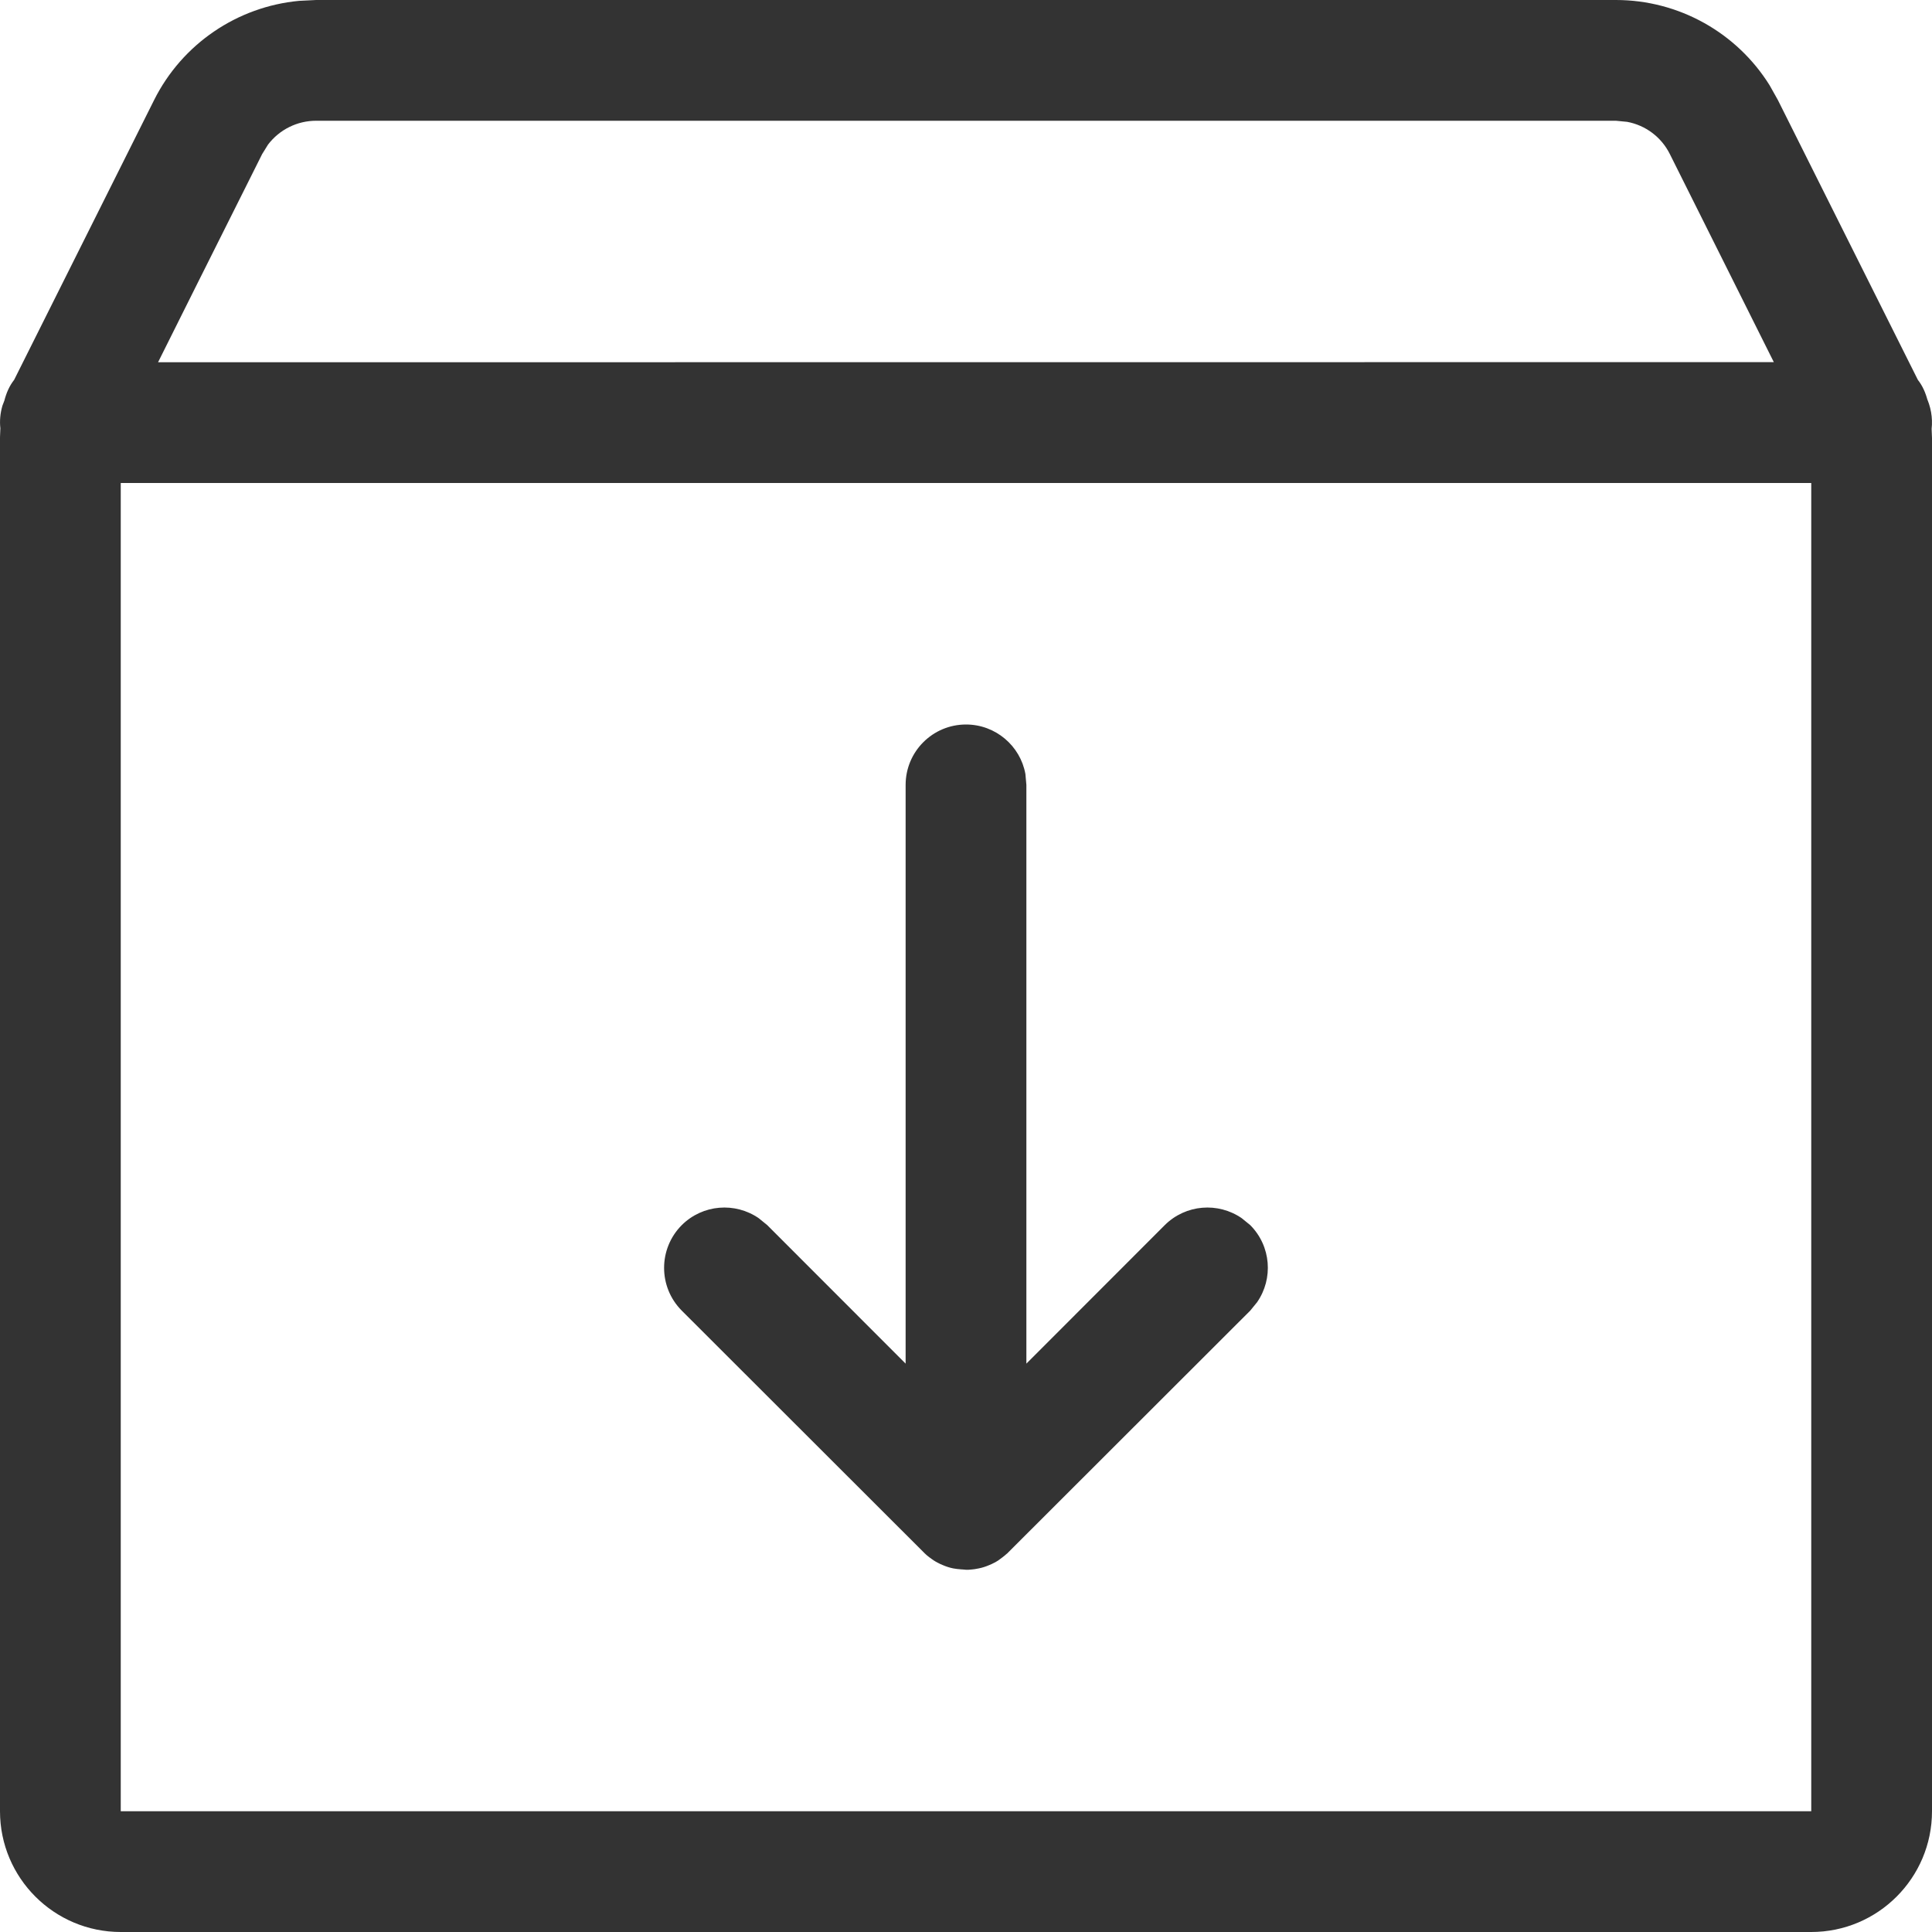<svg width="16" height="16" viewBox="0 0 16 16" fill="none" xmlns="http://www.w3.org/2000/svg">
<g id="legacy / archive / 1px" clip-path="url(#clip0_2761_932)">
<path id="icon" d="M13.382 0C13.903 0 14.383 0.27 14.655 0.706L14.724 0.829L15.883 3.146C15.921 3.194 15.947 3.252 15.964 3.318L15.947 3.276C15.991 3.365 16.007 3.46 15.997 3.552C16.003 3.655 16.001 3.77 16 3.891L16 15C16 15.552 15.552 16 15 16H1C0.448 16 8.11764e-07 15.552 8.11764e-07 15V4L-0.001 3.891L-0.001 3.684C-0.001 3.637 0.001 3.591 0.003 3.547C-0.004 3.486 0.002 3.422 0.02 3.36L0.036 3.318C0.053 3.252 0.079 3.194 0.117 3.146L1.276 0.829C1.509 0.363 1.965 0.055 2.477 0.007L2.618 0H13.382ZM15 4H1V15H15V4ZM7.954 12.998L7.975 12.999L7.947 12.997L7.931 12.994H7.929L7.895 12.989C7.88 12.986 7.864 12.982 7.849 12.977C7.835 12.972 7.822 12.968 7.809 12.962C7.795 12.957 7.782 12.95 7.768 12.943C7.756 12.937 7.744 12.93 7.733 12.923C7.727 12.919 7.721 12.915 7.716 12.911L7.698 12.898C7.684 12.888 7.671 12.877 7.659 12.865L5.646 10.854C5.451 10.658 5.451 10.342 5.646 10.146C5.82 9.973 6.089 9.954 6.284 10.089L6.354 10.146L7.5 11.293V6.5C7.5 6.224 7.724 6 8 6C8.245 6 8.45 6.177 8.492 6.41L8.5 6.5V11.293L9.646 10.146C9.82 9.973 10.089 9.954 10.284 10.089L10.354 10.146C10.527 10.32 10.546 10.589 10.411 10.784L10.354 10.854L8.341 12.865L8.322 12.882L8.311 12.891L8.354 12.854L8.306 12.894L8.267 12.923C8.256 12.93 8.244 12.937 8.232 12.943C8.218 12.95 8.205 12.957 8.191 12.962C8.178 12.968 8.165 12.972 8.151 12.977C8.136 12.982 8.12 12.986 8.105 12.989C8.094 12.991 8.083 12.993 8.072 12.995C8.055 12.997 8.038 12.999 8.021 13C8.014 13 8.007 13 8 13L7.931 12.994L7.954 12.998ZM13.382 1H2.618C2.46 1 2.314 1.074 2.22 1.197L2.171 1.276L2.025 1.568L1.633 2.351C1.514 2.59 1.406 2.806 1.309 3L14.69 2.999L13.829 1.276C13.759 1.135 13.627 1.037 13.475 1.009L13.382 1Z" fill="#333333"/>
</g>
<defs>
<clipPath id="clip0_2761_932">
<rect width="16" height="16" fill="white"/>
</clipPath>
</defs>
</svg>
